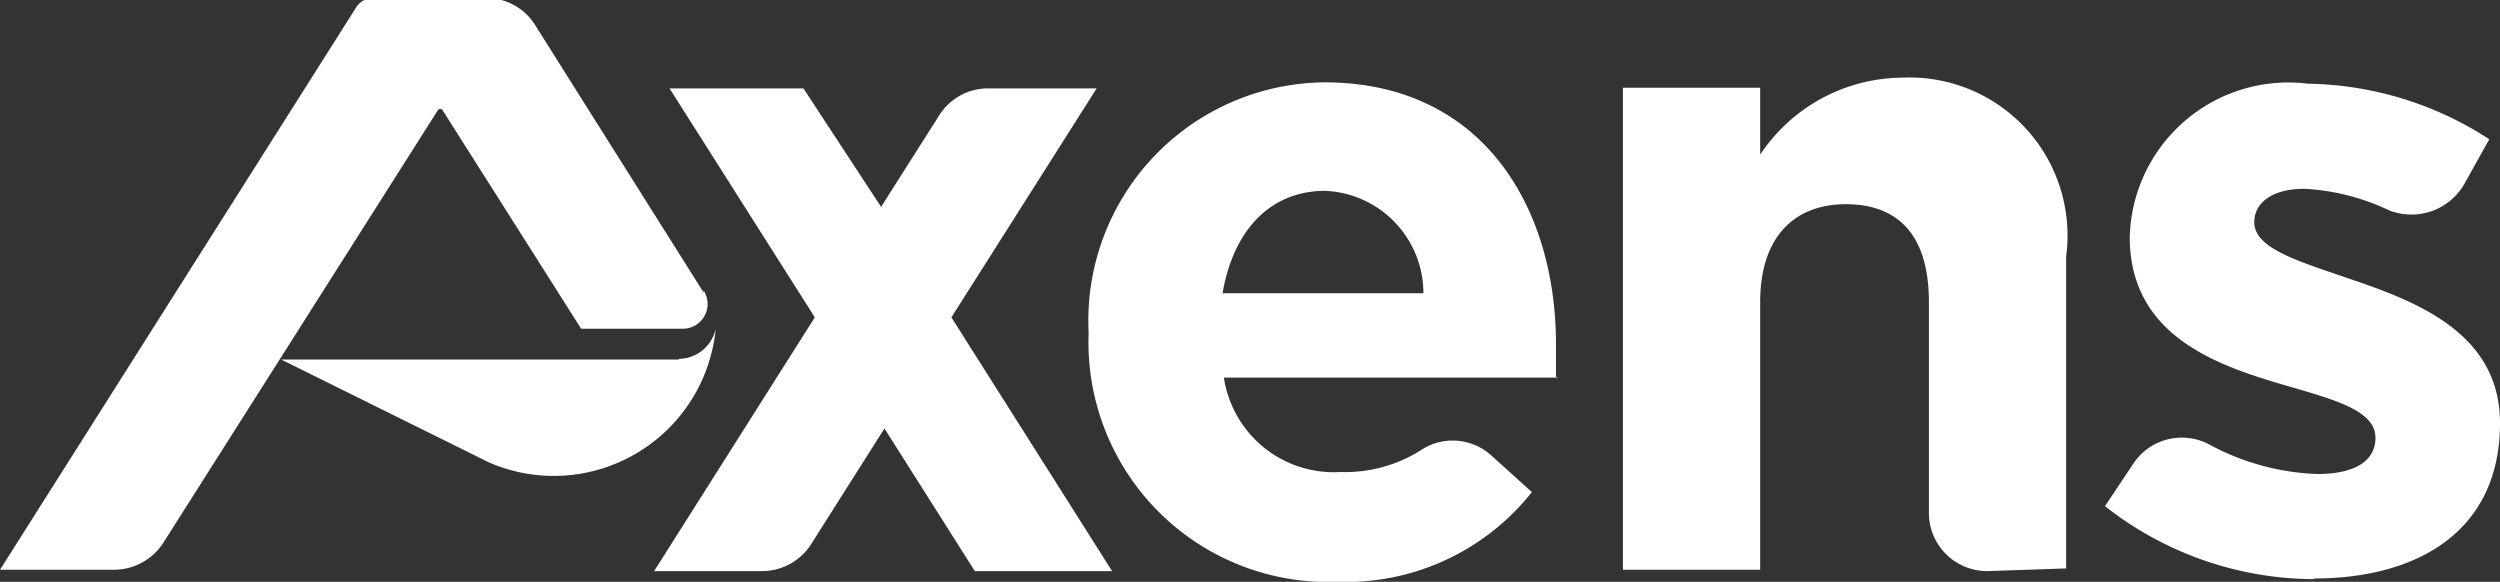 <svg id="Layer_1" data-name="Layer 1" xmlns="http://www.w3.org/2000/svg" viewBox="0 0 37.34 8.69"><rect x="0" y="0" width="37.34" height="8.69" fill="#333333" stroke="none"/><defs><style>.cls-1{fill:#fff;fill-rule:evenodd;}</style></defs><path class="cls-1" d="M307.68,425.42a.87.87,0,0,1-.87-.87V421.4c0-1-.46-1.46-1.24-1.46s-1.28.5-1.28,1.46v4h-2.05v-7.2h2.05v1a2.57,2.57,0,0,1,2.12-1.15,2.36,2.36,0,0,1,2.45,2.67v4.66Z" transform="translate(-278 -416.89)"/><path class="cls-1" d="M294.61,425.42l-2.4-3.79,2.17-3.42h-1.62a.86.86,0,0,0-.73.4l-.87,1.37L290,418.21H288l2.17,3.42-2.4,3.79h1.62a.87.87,0,0,0,.73-.41l1.09-1.72,1.35,2.13Z" transform="translate(-278 -416.89)"/><path class="cls-1" d="M312.56,425.54a5.07,5.07,0,0,1-3.12-1.09l.42-.63a.87.87,0,0,1,1.14-.29,3.66,3.66,0,0,0,1.61.44c.6,0,.87-.22.87-.54v0c0-.44-.7-.59-1.5-.83-1-.3-2.17-.77-2.17-2.17v0a2.37,2.37,0,0,1,2.66-2.29,5.1,5.1,0,0,1,2.71.83l-.38.68a.91.91,0,0,1-1.12.38,3.34,3.34,0,0,0-1.26-.32c-.5,0-.75.22-.75.5v0c0,.4.69.59,1.47.86,1,.34,2.2.82,2.2,2.14v0c0,1.6-1.21,2.32-2.78,2.32" transform="translate(-278 -416.89)"/><path class="cls-1" d="M301.28,422.53h-5a1.66,1.66,0,0,0,1.74,1.41,2.12,2.12,0,0,0,1.24-.35.86.86,0,0,1,1,.09l.62.56a3.54,3.54,0,0,1-2.9,1.34,3.58,3.58,0,0,1-3.72-3.72v0a3.56,3.56,0,0,1,3.52-3.74c2.37,0,3.46,1.87,3.46,3.91v0c0,.2,0,.32,0,.51m-3.44-2.8c-.84,0-1.38.6-1.54,1.53h3a1.53,1.53,0,0,0-1.5-1.53" transform="translate(-278 -416.89)"/><path class="cls-1" d="M288.14,422.26H282.2l3.11,1.54h0a2.43,2.43,0,0,0,3.38-2,.57.57,0,0,1-.55.45" transform="translate(-278 -416.89)"/><path class="cls-1" d="M288.51,421.26l-2.52-4a.86.86,0,0,0-.73-.4h-1.68a.3.3,0,0,0-.26.14l-5.32,8.4h1.7a.88.88,0,0,0,.75-.42l4.1-6.46a0,0,0,0,1,.05,0l2.08,3.28h1.52a.37.37,0,0,0,.31-.57" transform="translate(-278 -416.89)"/></svg>